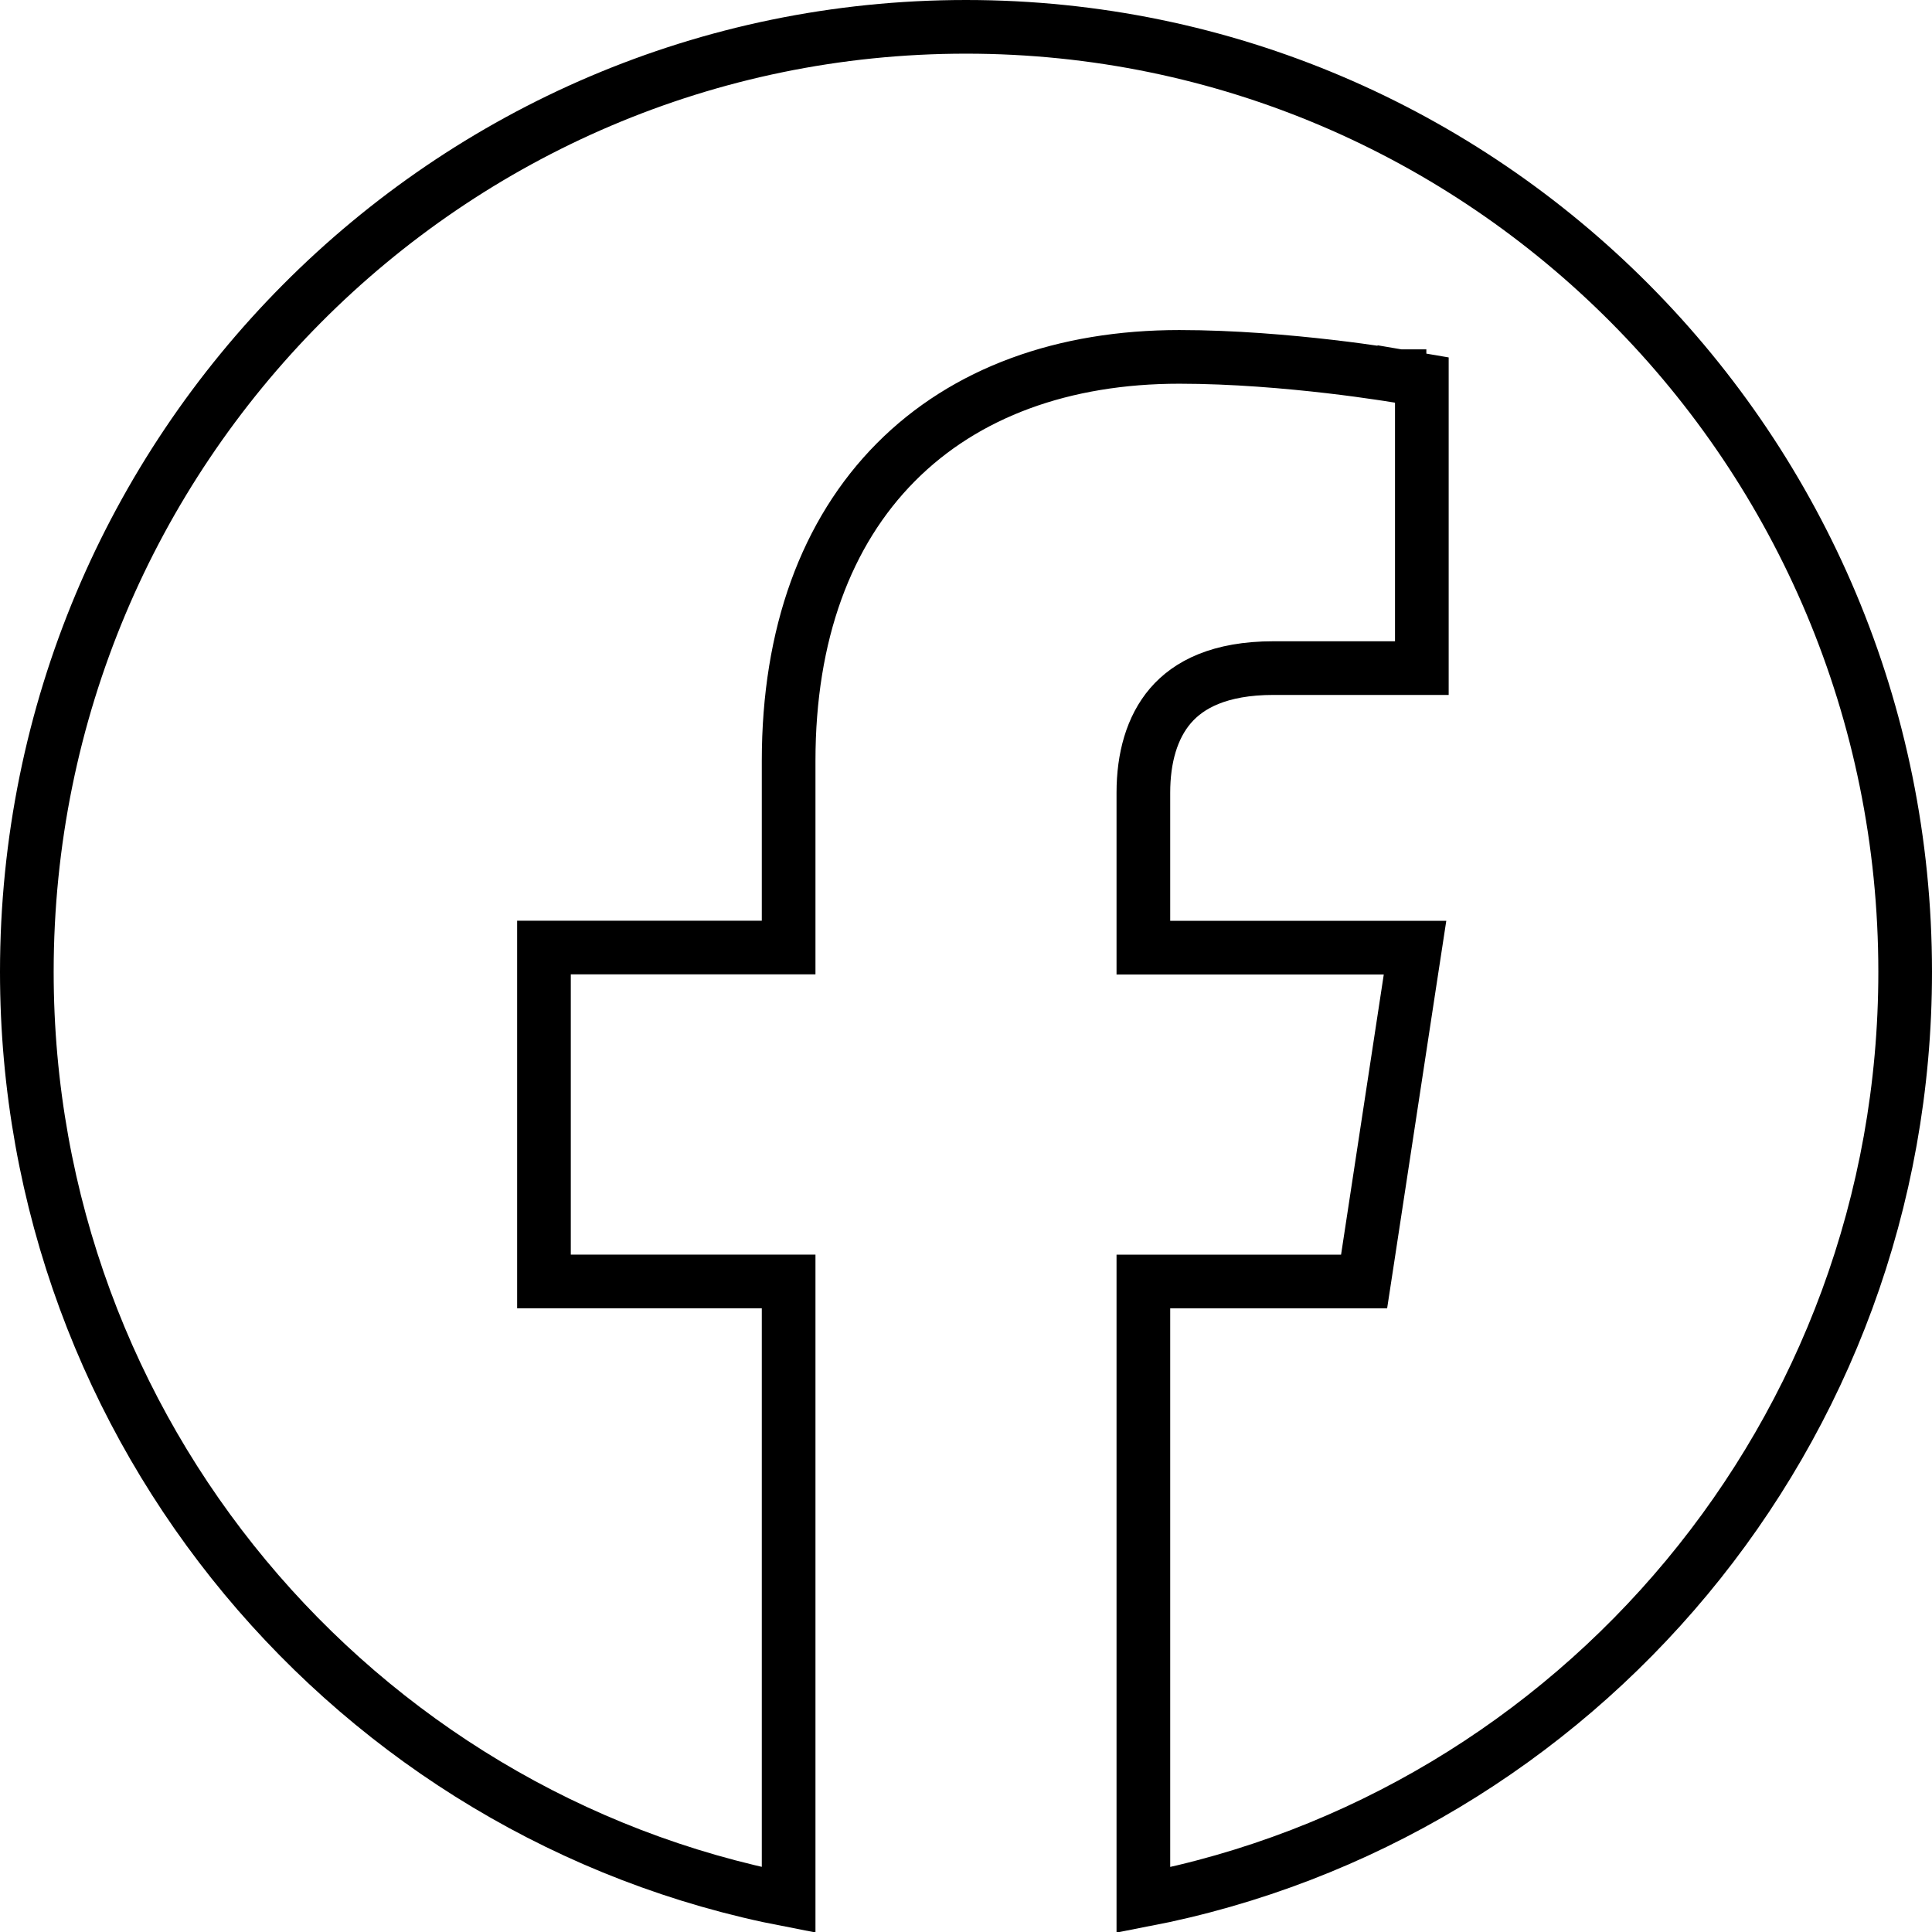 <svg width="36" height="36" viewBox="0 0 36 36" fill="none" xmlns="http://www.w3.org/2000/svg">
<path d="M25.785 17.658H21.305V14.77C21.305 14.127 21.462 13.555 21.811 13.149C22.147 12.758 22.725 12.449 23.73 12.449H25.994H26.494V11.949V7.503V7.082L26.078 7.011L25.994 7.503C26.078 7.011 26.078 7.011 26.078 7.011L26.078 7.011L26.078 7.01L26.076 7.01L26.071 7.009L26.052 7.006L25.981 6.995C25.919 6.985 25.829 6.97 25.715 6.954C25.487 6.92 25.164 6.875 24.778 6.83C24.009 6.741 22.984 6.65 21.975 6.65C19.823 6.65 17.988 7.308 16.692 8.614C15.396 9.92 14.695 11.815 14.695 14.177V17.656H10.636H10.136V18.156V23.378V23.878H10.636H14.695V35.403C6.618 33.843 0.5 26.694 0.5 18.109C0.5 8.382 8.338 0.5 18 0.5C27.662 0.5 35.5 8.38 35.5 18.109C35.5 26.696 29.384 33.846 21.305 35.405V23.879H24.988H25.418L25.483 23.455L26.279 18.233L26.367 17.658H25.785Z" stroke="black"/>
</svg>
